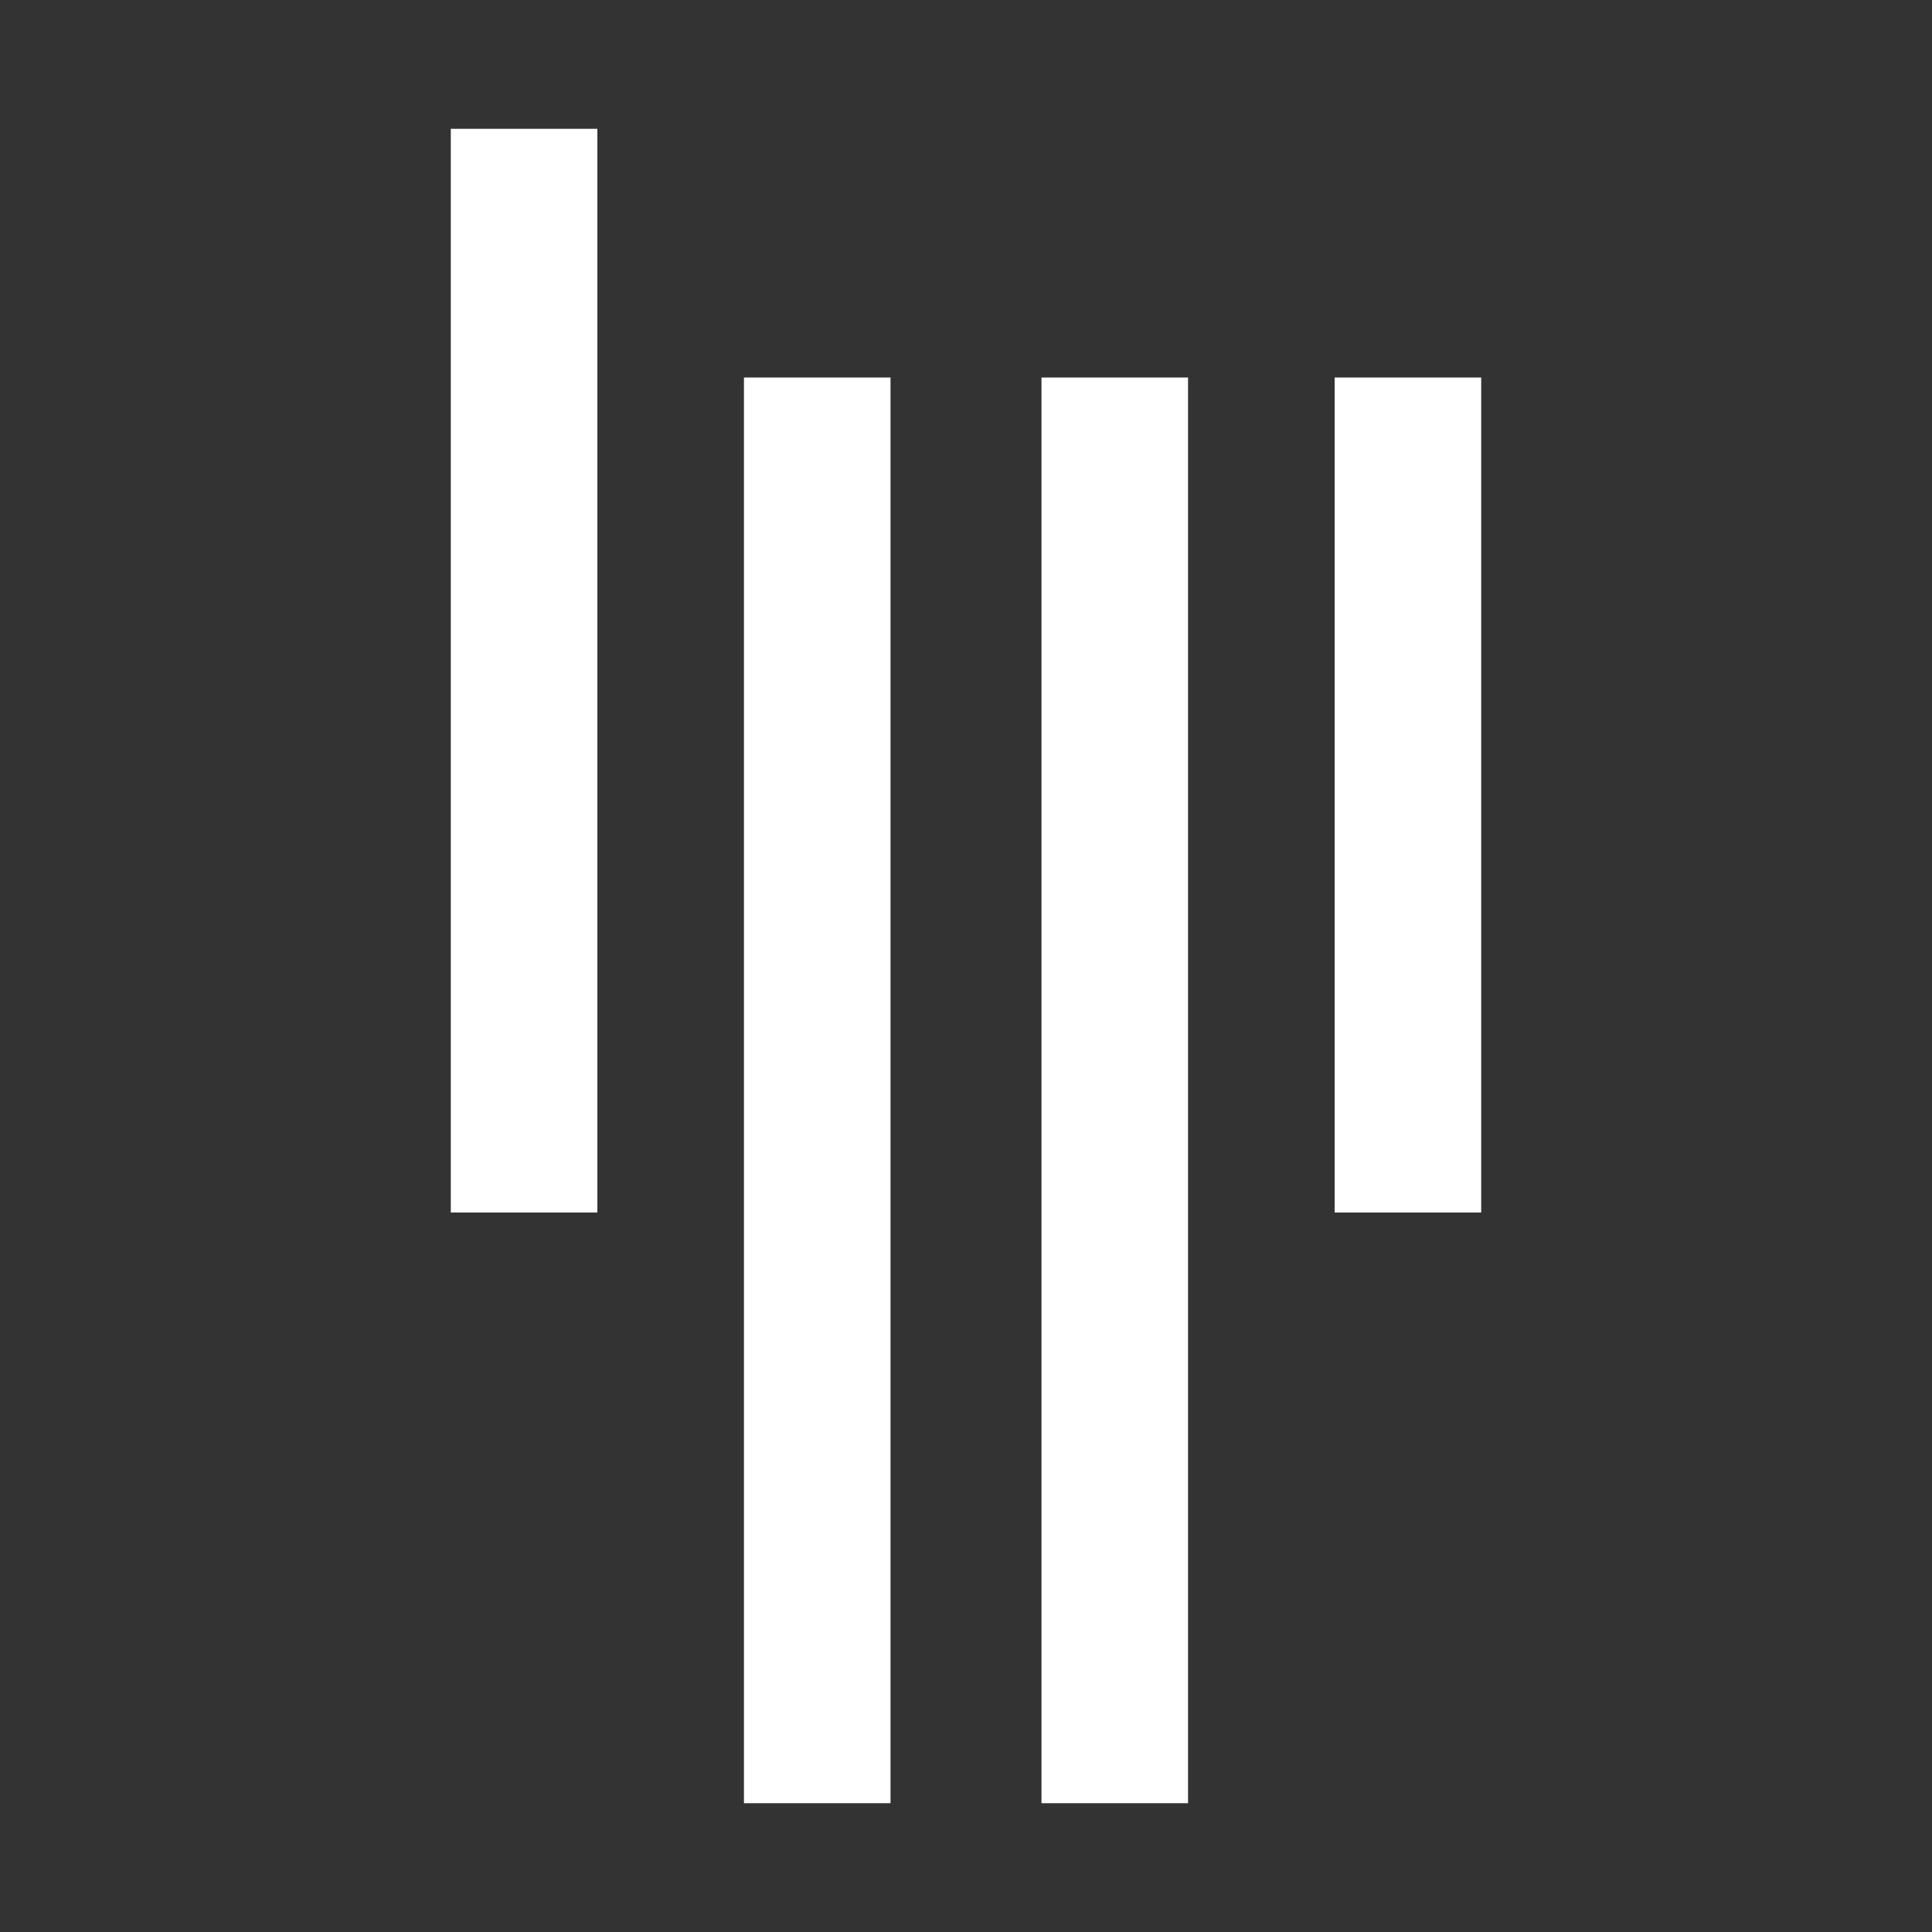 <svg width="60px" height="60px" viewBox="0 0 30 30" version="1.1" xmlns="http://www.w3.org/2000/svg" xmlns:xlink="http://www.w3.org/1999/xlink">
<rect x="0" y="0" width="30" height="30" fill="#333333" stroke="none"/>
<!-- Generator: Sketch 42 (36781) - http://www.bohemiancoding.com/sketch -->
<title>Gitter</title>
<desc></desc>
<defs></defs>
<g id="Page-1" stroke="none" stroke-width="1" fill="none" fill-rule="evenodd">
    <g id="Gitter" fill="#ffffff" fill-rule="nonzero">
        <path d="M7,2 L9.276,2 L9.276,18.828 L7,18.828 L7,2 Z M20.724,5.862 L23,5.862 L23,18.828 L20.724,18.828 L20.724,5.862 Z M11.552,5.862 L13.828,5.862 L13.828,28 L11.552,28 L11.552,5.862 Z M16.172,5.862 L18.448,5.862 L18.448,28 L16.172,28 L16.172,5.862 Z"></path>
    </g>
</g>
</svg>